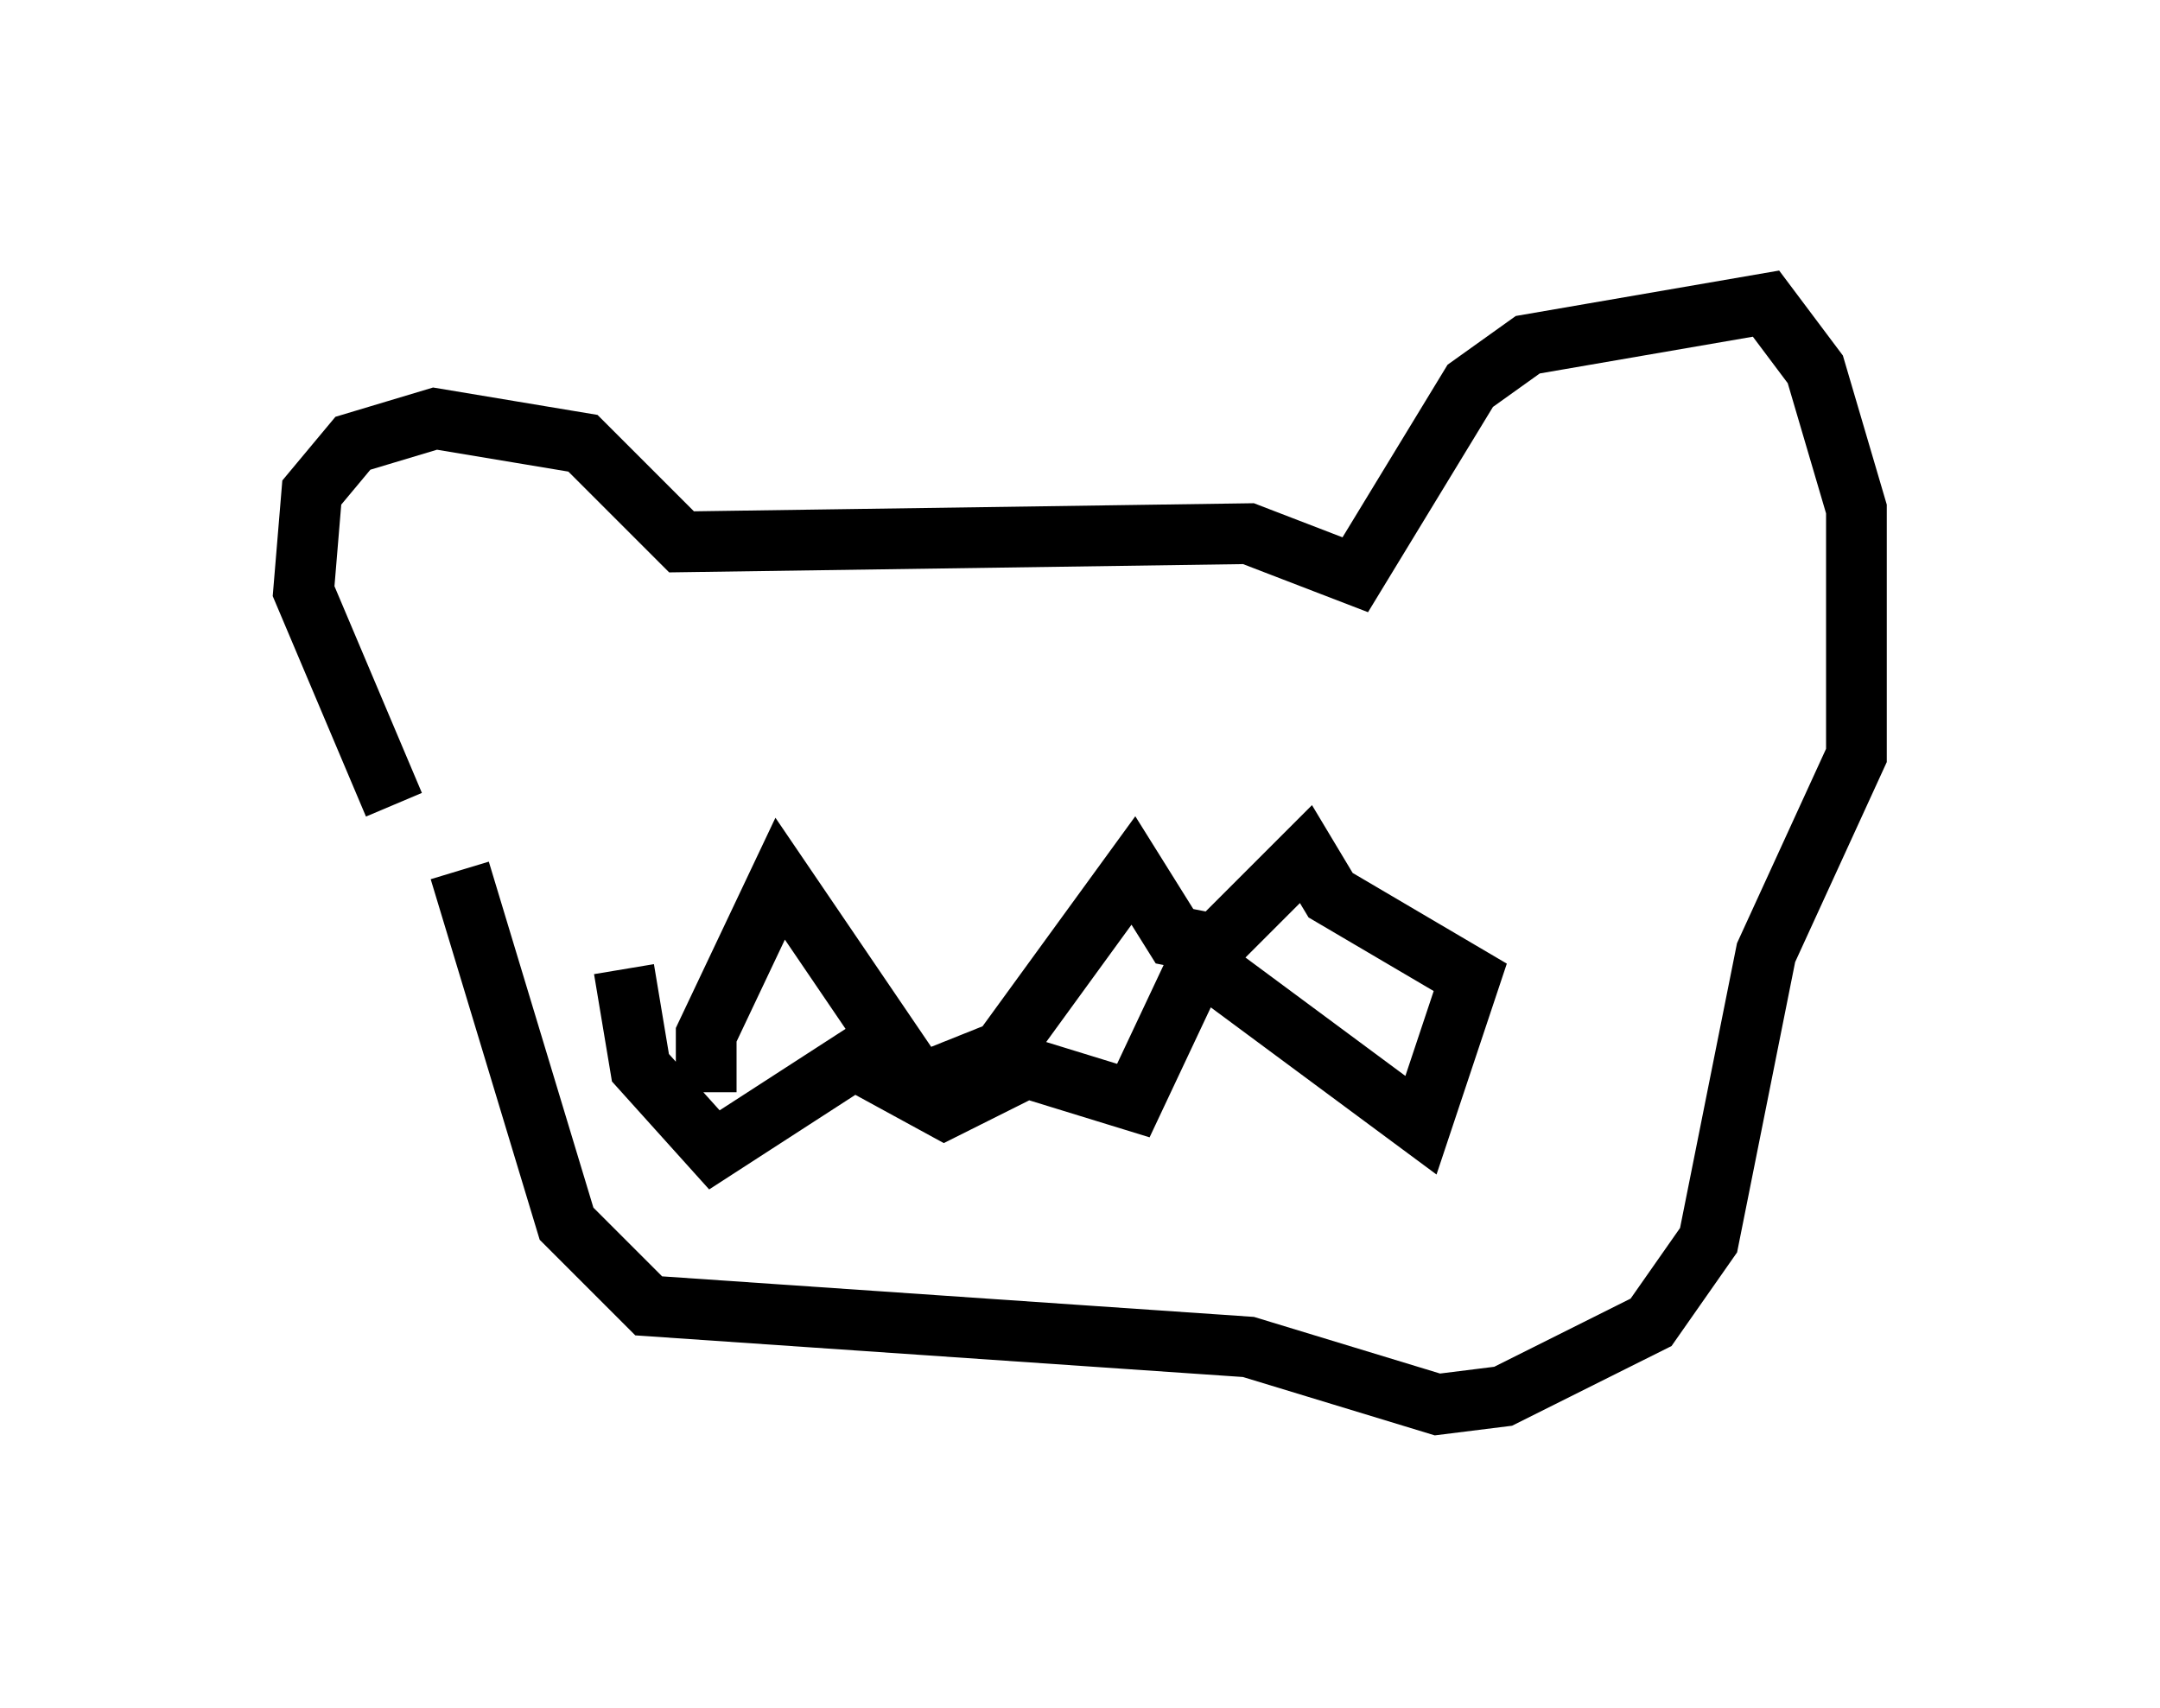<?xml version="1.0" encoding="utf-8" ?>
<svg baseProfile="full" height="28.132" version="1.1" width="35.575" xmlns="http://www.w3.org/2000/svg" xmlns:ev="http://www.w3.org/2001/xml-events" xmlns:xlink="http://www.w3.org/1999/xlink"><defs /><rect fill="white" height="28.132" width="35.575" x="0" y="0" /><path d="M7.165, 13.796 m-0.677, -0.541 l-1.488, -3.518 0.135, -1.624 l0.677, -0.812 1.353, -0.406 l2.436, 0.406 1.624, 1.624 l9.337, -0.135 1.759, 0.677 l1.894, -3.112 0.947, -0.677 l3.924, -0.677 0.812, 1.083 l0.677, 2.3 0.0, 4.059 l-1.488, 3.248 -0.947, 4.736 l-0.947, 1.353 -2.436, 1.218 l-1.083, 0.135 -3.112, -0.947 l-9.878, -0.677 -1.353, -1.353 l-1.759, -5.819 m4.059, 3.654 l0.0, -0.947 1.218, -2.571 l2.3, 3.383 1.353, -0.541 l2.165, -2.977 0.677, 1.083 l0.677, 0.135 1.488, -1.488 l0.406, 0.677 2.3, 1.353 l-0.812, 2.436 -3.654, -2.706 l-1.083, 2.3 -1.759, -0.541 l-1.353, 0.677 -1.488, -0.812 l-2.3, 1.488 -1.218, -1.353 l-0.271, -1.624 " fill="none" stroke="black" stroke-width="1" /></svg>